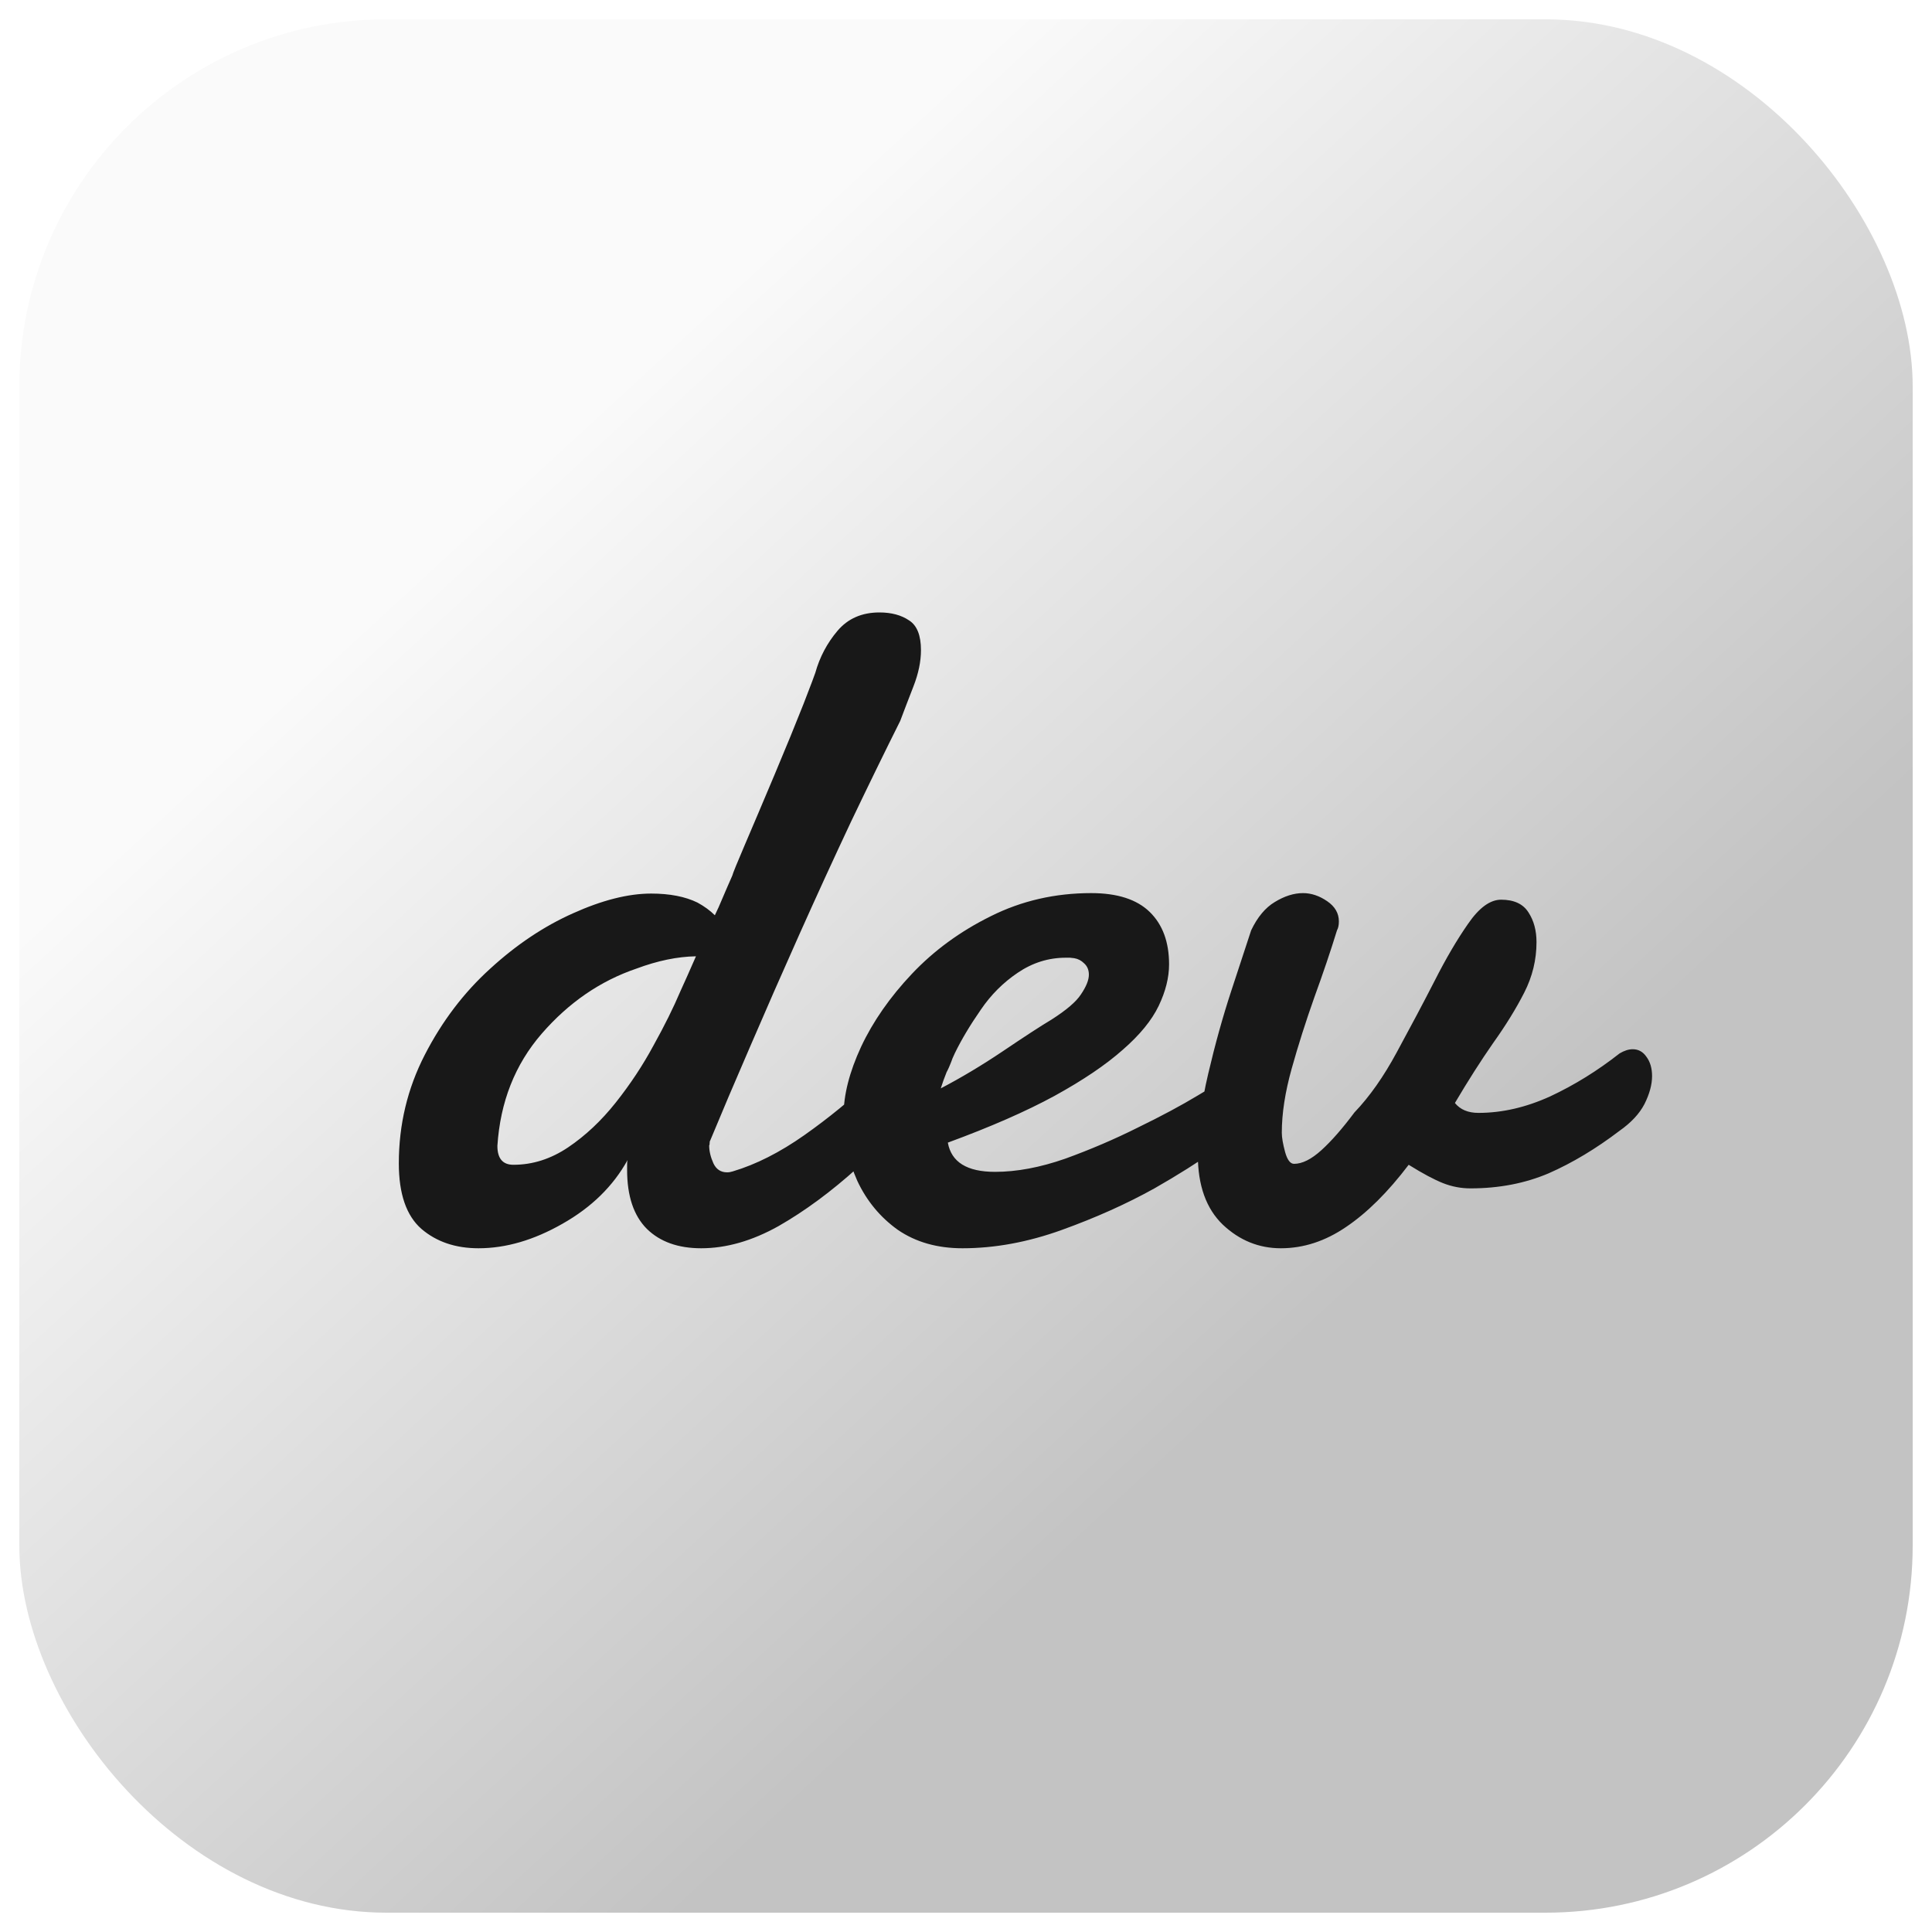 <svg width="100" height="100" viewBox="0 0 100 100" fill="none" xmlns="http://www.w3.org/2000/svg">
<rect x="0.5" y="0.5" width="99" height="99" rx="19.5" fill="url(#paint0_linear_15_105)"/>
<rect x="0.5" y="0.5" width="99" height="99" rx="19.5" stroke="white"/>
<g filter="url(#filter0_d_15_105)">
<path d="M24.769 60.61C23.58 60.61 22.596 60.277 21.814 59.609C21.033 58.926 20.643 57.795 20.643 56.216C20.643 54.214 21.09 52.342 21.985 50.601C22.881 48.859 24.012 47.37 25.379 46.133C26.73 44.896 28.154 43.944 29.651 43.276C31.165 42.593 32.516 42.251 33.704 42.251C34.664 42.251 35.462 42.406 36.097 42.715C36.455 42.91 36.756 43.13 37 43.374L37.195 42.959L37.635 41.934L37.903 41.323C37.936 41.193 38.148 40.672 38.538 39.761C38.929 38.849 39.45 37.62 40.101 36.074C40.703 34.642 41.199 33.429 41.59 32.437C41.98 31.427 42.184 30.89 42.2 30.825C42.428 30.011 42.81 29.287 43.348 28.652C43.885 28.018 44.609 27.7 45.52 27.7C46.139 27.7 46.652 27.838 47.059 28.115C47.465 28.376 47.669 28.888 47.669 29.653C47.669 30.239 47.539 30.866 47.278 31.533C47.018 32.2 46.79 32.795 46.595 33.315C45.813 34.878 44.967 36.611 44.056 38.516C43.16 40.42 42.265 42.373 41.37 44.375C40.475 46.377 39.629 48.306 38.831 50.161C38.033 52 37.342 53.628 36.756 55.044C36.74 55.06 36.731 55.101 36.731 55.166C36.731 55.231 36.723 55.272 36.707 55.288C36.707 55.581 36.78 55.89 36.927 56.216C37.073 56.525 37.309 56.68 37.635 56.68C37.732 56.68 37.83 56.663 37.928 56.631C39.132 56.273 40.369 55.646 41.639 54.751C42.908 53.856 44.08 52.895 45.154 51.87C46.245 50.828 47.116 49.917 47.767 49.136C47.995 48.859 48.247 48.721 48.523 48.721C48.768 48.721 48.979 48.835 49.158 49.062C49.353 49.29 49.451 49.6 49.451 49.99C49.451 50.3 49.362 50.666 49.183 51.089C49.02 51.512 48.743 51.968 48.352 52.456C47.083 53.856 45.765 55.182 44.398 56.435C43.03 57.672 41.663 58.682 40.296 59.463C38.929 60.228 37.594 60.61 36.292 60.61C35.104 60.61 34.168 60.277 33.484 59.609C32.801 58.926 32.459 57.908 32.459 56.558V56.289C32.459 56.175 32.467 56.094 32.483 56.045C31.735 57.396 30.612 58.495 29.114 59.341C27.633 60.187 26.185 60.61 24.769 60.61ZM26.575 56.289C27.568 56.289 28.512 55.988 29.407 55.386C30.302 54.783 31.124 54.01 31.873 53.066C32.622 52.122 33.273 51.138 33.826 50.112C34.396 49.087 34.86 48.151 35.218 47.305L35.56 46.548L36.023 45.498C35.063 45.514 34.038 45.726 32.947 46.133C31.076 46.768 29.44 47.891 28.04 49.502C26.657 51.097 25.892 53.034 25.745 55.312C25.745 55.964 26.022 56.289 26.575 56.289ZM49.817 60.61C48.515 60.61 47.4 60.293 46.473 59.658C45.561 59.007 44.861 58.161 44.373 57.119C43.901 56.061 43.665 54.93 43.665 53.726C43.665 52.668 43.966 51.488 44.568 50.185C45.187 48.867 46.066 47.606 47.205 46.401C48.344 45.197 49.703 44.204 51.282 43.423C52.877 42.625 54.611 42.227 56.482 42.227C57.833 42.227 58.842 42.552 59.51 43.203C60.177 43.854 60.511 44.758 60.511 45.913C60.511 46.597 60.332 47.313 59.974 48.062C59.616 48.81 58.997 49.567 58.118 50.332C57.239 51.113 56.059 51.911 54.578 52.725C53.113 53.522 51.274 54.328 49.06 55.142C49.24 56.151 50.053 56.655 51.502 56.655C52.625 56.655 53.838 56.427 55.14 55.972C56.442 55.5 57.695 54.963 58.899 54.36C60.104 53.774 61.137 53.221 62 52.7C62.863 52.179 63.375 51.886 63.538 51.821C63.685 51.724 63.815 51.667 63.929 51.65C64.059 51.634 64.173 51.626 64.27 51.626C64.661 51.626 64.93 51.781 65.076 52.09C65.239 52.383 65.32 52.627 65.32 52.822C65.32 52.969 65.304 53.148 65.272 53.359C65.239 53.555 65.117 53.783 64.905 54.043C64.694 54.255 64.075 54.718 63.05 55.435C62.024 56.151 60.926 56.842 59.754 57.51C58.322 58.307 56.727 59.023 54.969 59.658C53.211 60.293 51.494 60.61 49.817 60.61ZM48.694 52.334C49.752 51.781 50.827 51.138 51.917 50.405C53.024 49.657 53.862 49.111 54.432 48.77C55.197 48.281 55.701 47.85 55.945 47.476C56.222 47.069 56.36 46.727 56.36 46.45C56.36 46.206 56.279 46.011 56.116 45.864C55.97 45.718 55.799 45.628 55.603 45.596L55.384 45.571H55.164C54.269 45.571 53.439 45.832 52.674 46.352C51.925 46.857 51.29 47.492 50.77 48.257C50.216 49.054 49.769 49.803 49.427 50.503C49.101 51.203 48.857 51.813 48.694 52.334ZM66.297 60.61C65.158 60.61 64.157 60.203 63.294 59.39C62.431 58.56 62 57.355 62 55.776C62 54.491 62.179 53.091 62.537 51.577C62.895 50.047 63.294 48.615 63.733 47.28C64.173 45.929 64.515 44.888 64.759 44.155C65.084 43.472 65.491 42.983 65.98 42.69C66.484 42.381 66.972 42.227 67.444 42.227C67.868 42.227 68.283 42.365 68.689 42.642C69.096 42.918 69.3 43.268 69.3 43.691C69.3 43.887 69.267 44.041 69.202 44.155C68.877 45.213 68.486 46.369 68.03 47.622C67.591 48.859 67.2 50.088 66.858 51.309C66.517 52.529 66.346 53.636 66.346 54.629C66.346 54.873 66.403 55.207 66.517 55.63C66.63 56.037 66.785 56.24 66.981 56.24C67.404 56.24 67.876 56.004 68.397 55.532C68.917 55.06 69.487 54.409 70.106 53.579C70.887 52.765 71.619 51.724 72.303 50.454C73.003 49.168 73.654 47.94 74.256 46.768C74.842 45.612 75.42 44.627 75.989 43.813C76.559 42.983 77.129 42.568 77.698 42.568C78.366 42.568 78.838 42.788 79.114 43.227C79.391 43.651 79.529 44.163 79.529 44.766C79.529 45.677 79.318 46.548 78.894 47.378C78.471 48.208 77.934 49.079 77.283 49.99C76.648 50.902 75.989 51.935 75.306 53.091C75.582 53.433 75.989 53.603 76.526 53.603C77.747 53.603 78.984 53.319 80.237 52.749C81.491 52.163 82.687 51.422 83.826 50.527C84.07 50.381 84.298 50.308 84.51 50.308C84.803 50.308 85.039 50.438 85.218 50.698C85.413 50.959 85.511 51.292 85.511 51.699C85.511 52.139 85.38 52.619 85.12 53.14C84.86 53.644 84.428 54.108 83.826 54.531C82.606 55.459 81.385 56.191 80.164 56.728C78.943 57.249 77.592 57.51 76.111 57.51C75.623 57.51 75.151 57.42 74.695 57.241C74.24 57.062 73.645 56.745 72.913 56.289C71.839 57.705 70.757 58.779 69.666 59.512C68.592 60.244 67.469 60.61 66.297 60.61Z" fill="#181818"/>
</g>
<defs>
<filter id="filter0_d_15_105" x="16.643" y="27.7" width="72.868" height="40.91" filterUnits="userSpaceOnUse" color-interpolation-filters="sRGB">
<feFlood flood-opacity="0" result="BackgroundImageFix"/>
<feColorMatrix in="SourceAlpha" type="matrix" values="0 0 0 0 0 0 0 0 0 0 0 0 0 0 0 0 0 0 127 0" result="hardAlpha"/>
<feOffset dy="4"/>
<feGaussianBlur stdDeviation="2"/>
<feComposite in2="hardAlpha" operator="out"/>
<feColorMatrix type="matrix" values="0 0 0 0 0 0 0 0 0 0 0 0 0 0 0 0 0 0 0.25 0"/>
<feBlend mode="normal" in2="BackgroundImageFix" result="effect1_dropShadow_15_105"/>
<feBlend mode="normal" in="SourceGraphic" in2="effect1_dropShadow_15_105" result="shape"/>
</filter>
<linearGradient id="paint0_linear_15_105" x1="27" y1="24.5" x2="68" y2="69" gradientUnits="userSpaceOnUse">
<stop stop-color="#FAFAFA"/>
<stop offset="1" stop-color="#C3C3C3"/>
</linearGradient>
</defs>
</svg>
